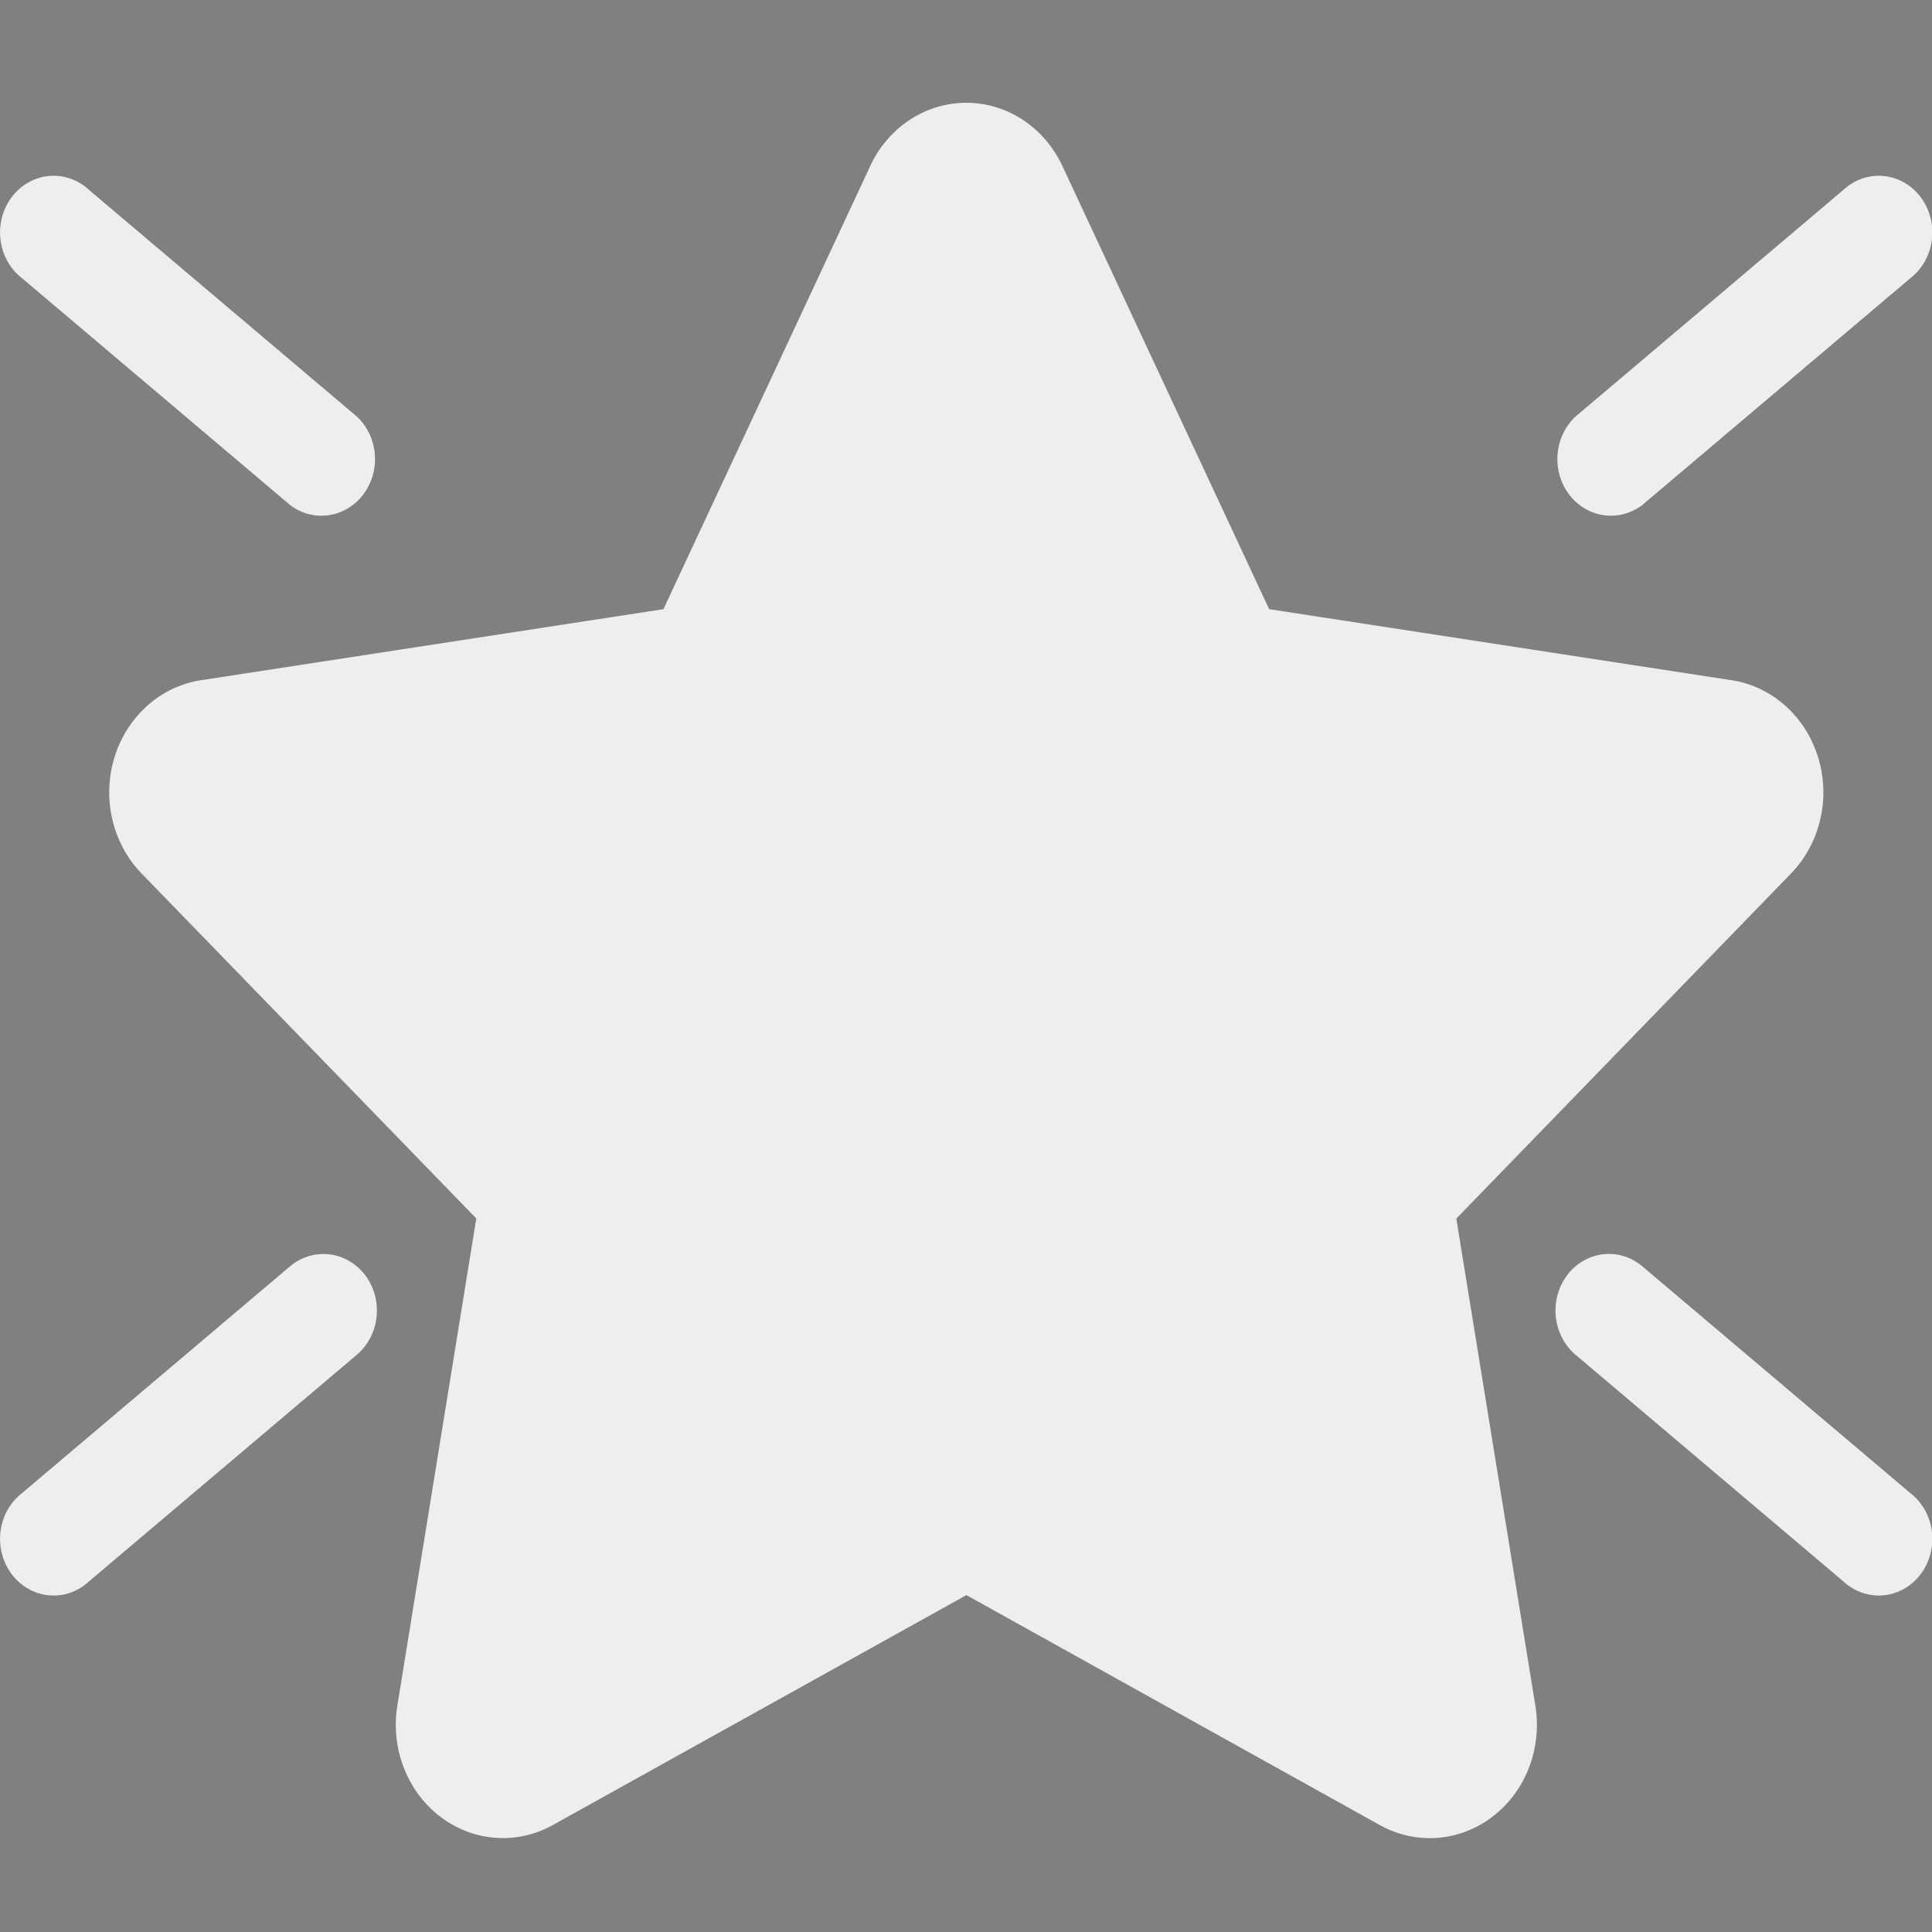 <?xml version="1.0" encoding="utf-8"?>
<svg width="20" height="20" preserveAspectRatio="xMidYMid meet" viewBox="0 0 20 20" style="-ms-transform: rotate(360deg); -webkit-transform: rotate(360deg); transform: rotate(360deg);" xmlns="http://www.w3.org/2000/svg">
  <rect x="0" y="0" width="20" height="20" fill="#808080" stroke="none"/>
  <path style="fill: rgb(216, 216, 216); stroke: rgb(0, 0, 0);" d="M 10.035 14.543"/>
  <path style="fill: rgb(216, 216, 216); stroke: rgb(0, 0, 0);" d="M 9.474 13.575"/>
  <path style="fill: rgb(216, 216, 216); stroke: rgb(0, 0, 0);" d="M 9.228 14.518"/>
  <path style="fill: rgb(216, 216, 216); stroke: rgb(0, 0, 0);" d="M 8.667 13.55"/>
  <path style="fill: rgb(216, 216, 216); stroke: rgb(0, 0, 0);" d="M 10.035 14.543" transform="matrix(1, 0, 0, 1, 33.043, -0.178)"/>
  <path style="fill: rgb(216, 216, 216); stroke: rgb(0, 0, 0);" d="M 9.474 13.575" transform="matrix(1, 0, 0, 1, 33.043, -0.178)"/>
  <g fill="#000000" transform="matrix(1, 0, 0, 1, 57.548, 4.123)"/>
  <g fill="none" transform="matrix(0.86, 0, 0, 0.86, -0.344, -0.422)" style=""/>
  <path style="fill: rgb(216, 216, 216); stroke: rgb(0, 0, 0);" d="M 10.035 14.543" transform="matrix(1, 0, 0, 1, 2.241, -3.339)"/>
  <path style="fill: rgb(216, 216, 216); stroke: rgb(0, 0, 0);" d="M 9.474 13.575" transform="matrix(1, 0, 0, 1, 2.241, -3.339)"/>
  <path style="fill: rgb(216, 216, 216); stroke: rgb(0, 0, 0);" d="M 9.228 14.518" transform="matrix(1, 0, 0, 1, 2.241, -3.339)"/>
  <path style="fill: rgb(216, 216, 216); stroke: rgb(0, 0, 0);" d="M 8.667 13.55" transform="matrix(1, 0, 0, 1, 2.241, -3.339)"/>
  <path style="fill: rgb(216, 216, 216); stroke: rgb(0, 0, 0);" d="M 10.035 14.543" transform="matrix(1, 0, 0, 1, 35.285, -3.517)"/>
  <path style="fill: rgb(216, 216, 216); stroke: rgb(0, 0, 0);" d="M 9.474 13.575" transform="matrix(1, 0, 0, 1, 35.285, -3.517)"/>
  <g fill="#000000" transform="matrix(1, 0, 0, 1, 59.789, 0.785)"/>
  <g fill="none" transform="matrix(0.86, 0, 0, 0.86, 1.897, -3.761)" style=""/>
  <g fill="none" transform="matrix(1.109, 0, 0, 1.173, -1.088, -1.682)" style="">
    <path d="M9.104 2.899a1 1 0 0 1 1.794 0l1.93 3.911l4.317.627a1 1 0 0 1 .554 1.706l-3.124 3.045l.738 4.299a1 1 0 0 1-1.451 1.054l-3.86-2.03l-3.862 2.03a1 1 0 0 1-1.45-1.054l.737-4.3l-3.124-3.044a1 1 0 0 1 .554-1.706l4.317-.627L9.104 2.9z" style="fill: rgb(238, 238, 238);"/>
    <path d="M4.39 12.688a.5.5 0 0 1-.078.702l-2.5 2a.5.5 0 1 1-.624-.78l2.5-2a.5.5 0 0 1 .702.078z" style="fill: rgb(238, 238, 238);"/>
    <path d="M4.312 5.11a.5.5 0 0 1-.624.78l-2.5-2a.5.5 0 1 1 .624-.78l2.5 2z" style="fill: rgb(238, 238, 238);"/>
    <path d="M15.61 12.688a.5.5 0 0 0 .078.702l2.5 2a.5.5 0 1 0 .624-.78l-2.5-2a.5.5 0 0 0-.703.078z" style="fill: rgb(238, 238, 238);"/>
    <path d="M15.688 5.11a.5.5 0 0 0 .624.78l2.5-2a.5.5 0 1 0-.624-.78l-2.5 2z" style="fill: rgb(238, 238, 238);"/>
  </g>
</svg>